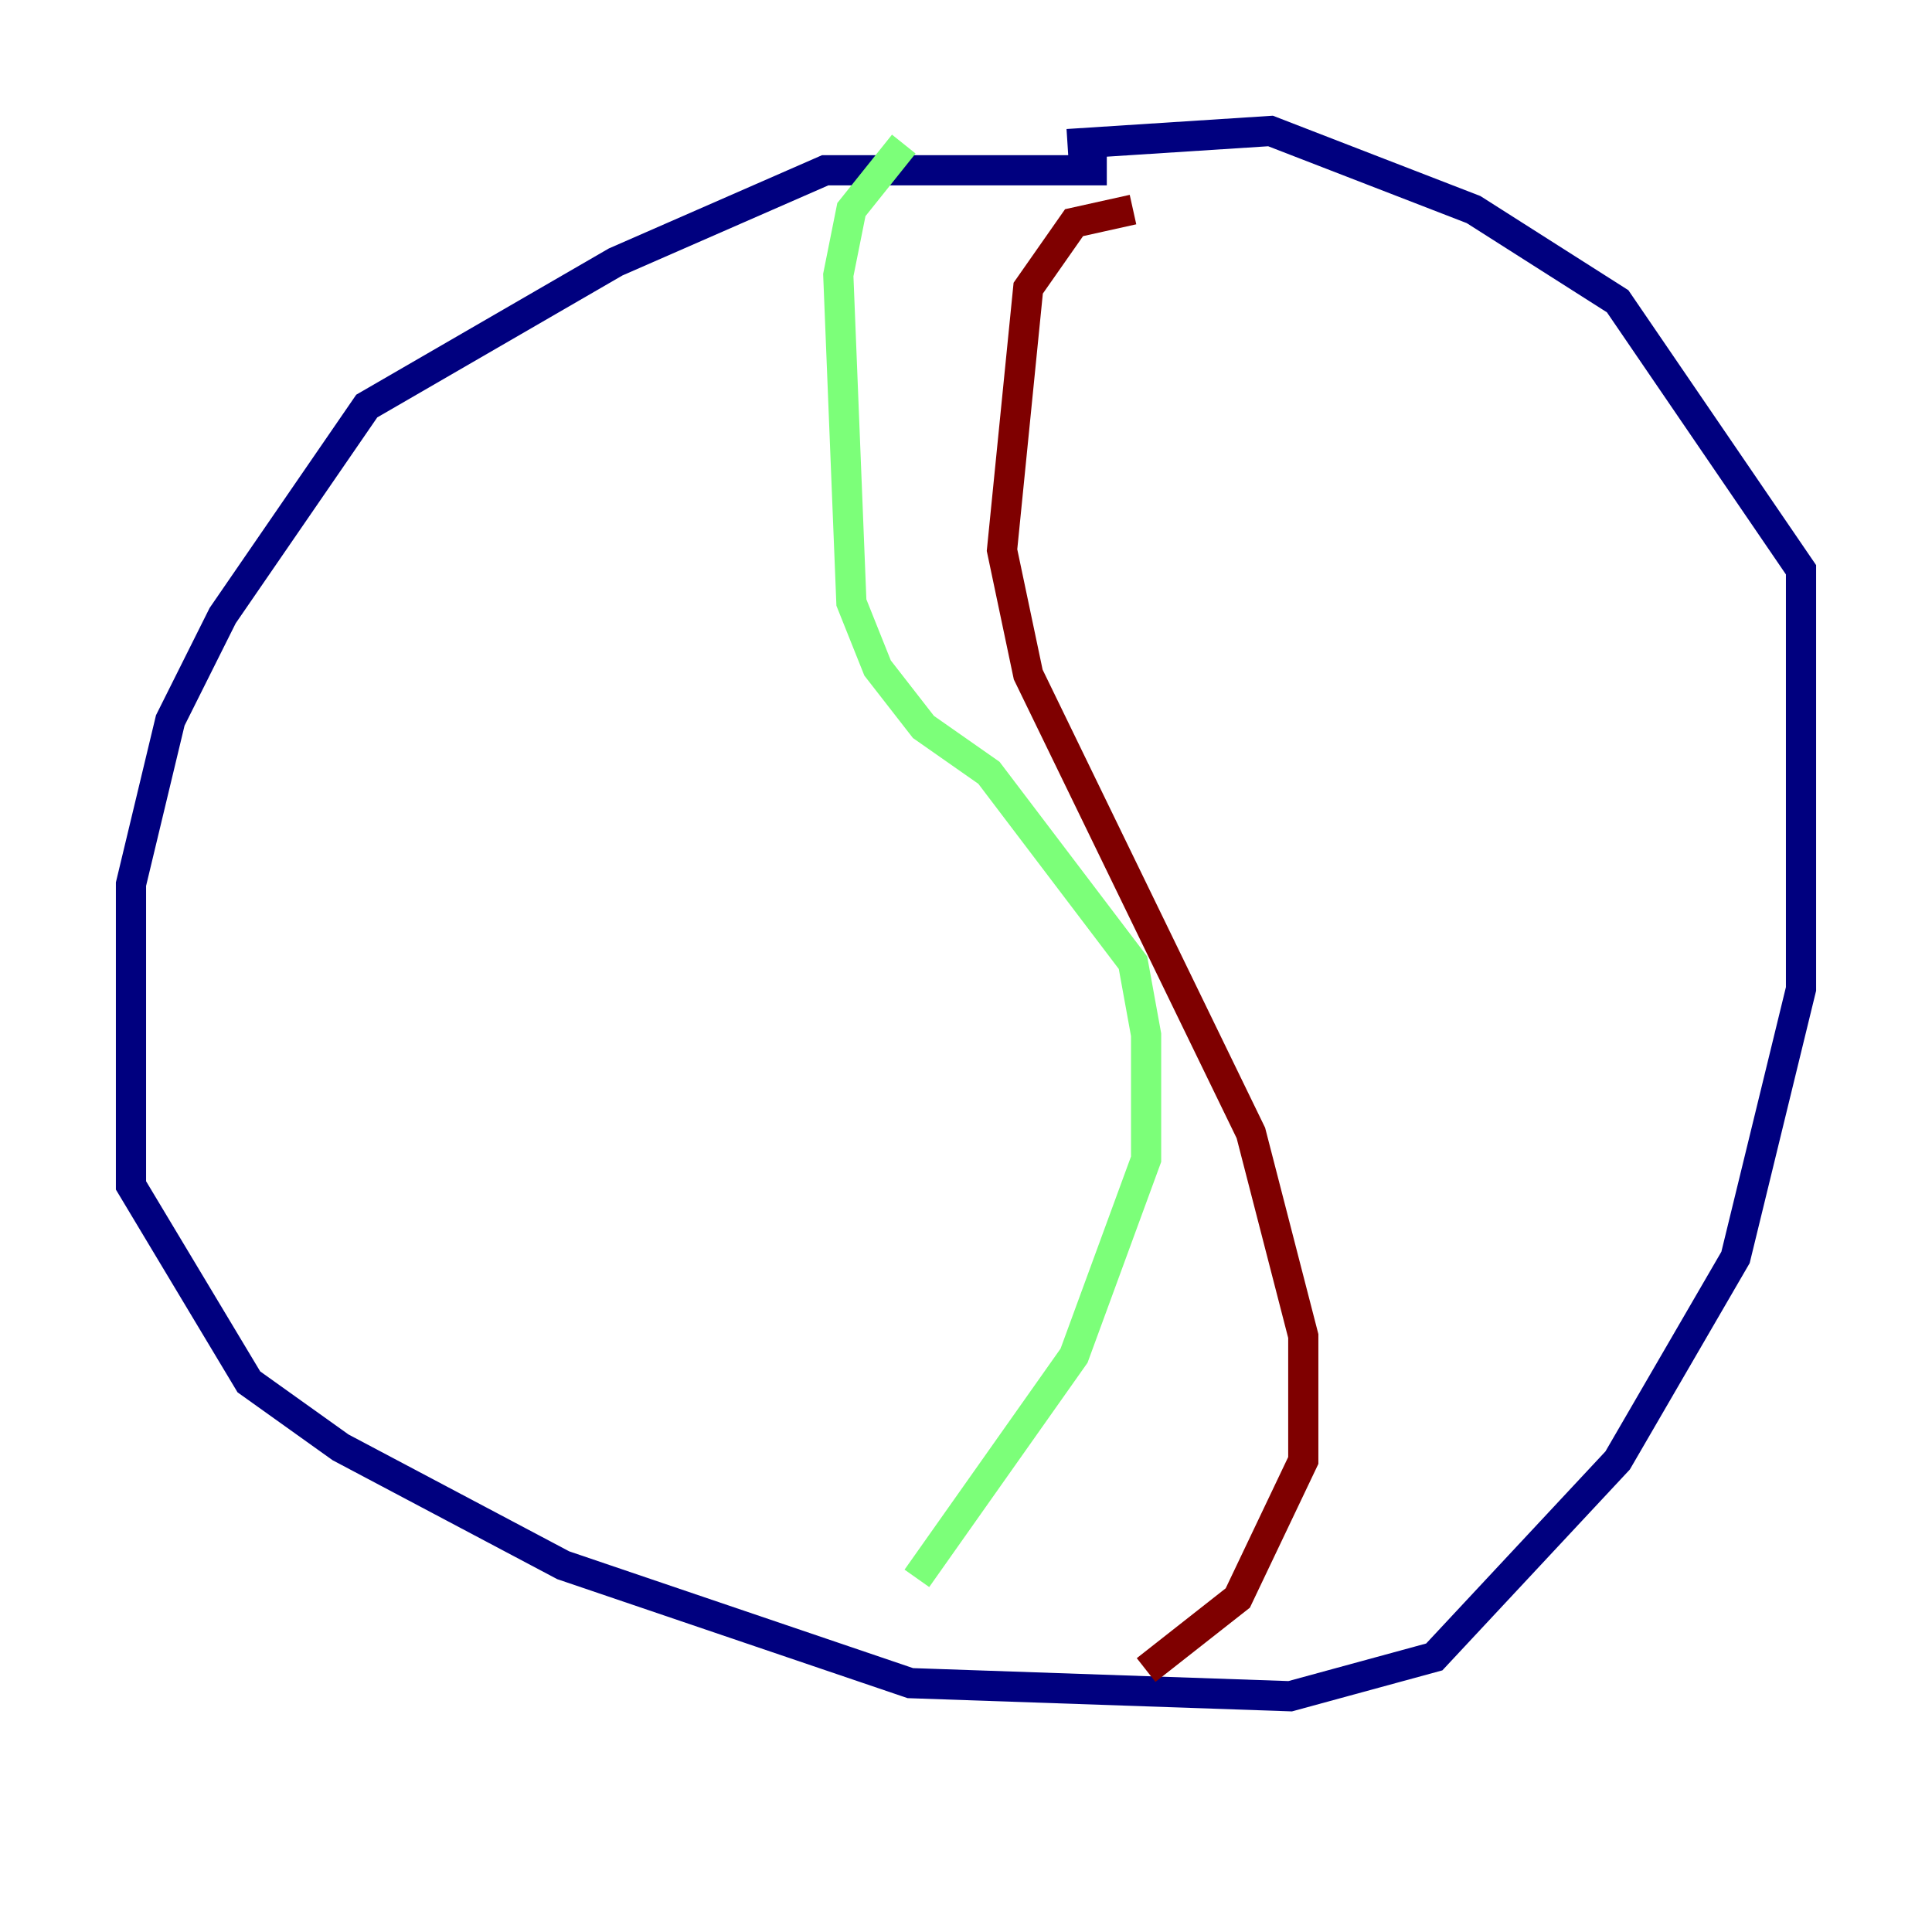 <?xml version="1.0" encoding="utf-8" ?>
<svg baseProfile="tiny" height="128" version="1.2" viewBox="0,0,128,128" width="128" xmlns="http://www.w3.org/2000/svg" xmlns:ev="http://www.w3.org/2001/xml-events" xmlns:xlink="http://www.w3.org/1999/xlink"><defs /><polyline fill="none" points="73.329,11.281 54.671,11.281 40.786,17.356 24.298,26.902 14.752,40.786 11.281,47.729 8.678,58.576 8.678,78.536 16.488,91.552 22.563,95.891 37.315,103.702 60.312,111.512 85.478,112.38 95.024,109.776 107.173,96.759 114.983,83.308 119.322,65.519 119.322,37.749 107.173,19.959 97.627,13.885 84.176,8.678 70.725,9.546" stroke="#00007f" stroke-width="2" /><polyline fill="none" points="59.878,9.546 56.407,13.885 55.539,18.224 56.407,39.919 58.142,44.258 61.18,48.163 65.519,51.2 75.064,63.783 75.932,68.556 75.932,76.8 71.159,89.817 60.746,104.57" stroke="#7cff79" stroke-width="2" /><polyline fill="none" points="75.064,13.885 71.159,14.752 68.122,19.091 66.386,36.447 68.122,44.691 82.875,75.064 86.346,88.515 86.346,96.759 82.007,105.871 75.932,110.644" stroke="#7f0000" stroke-width="2" /></svg>